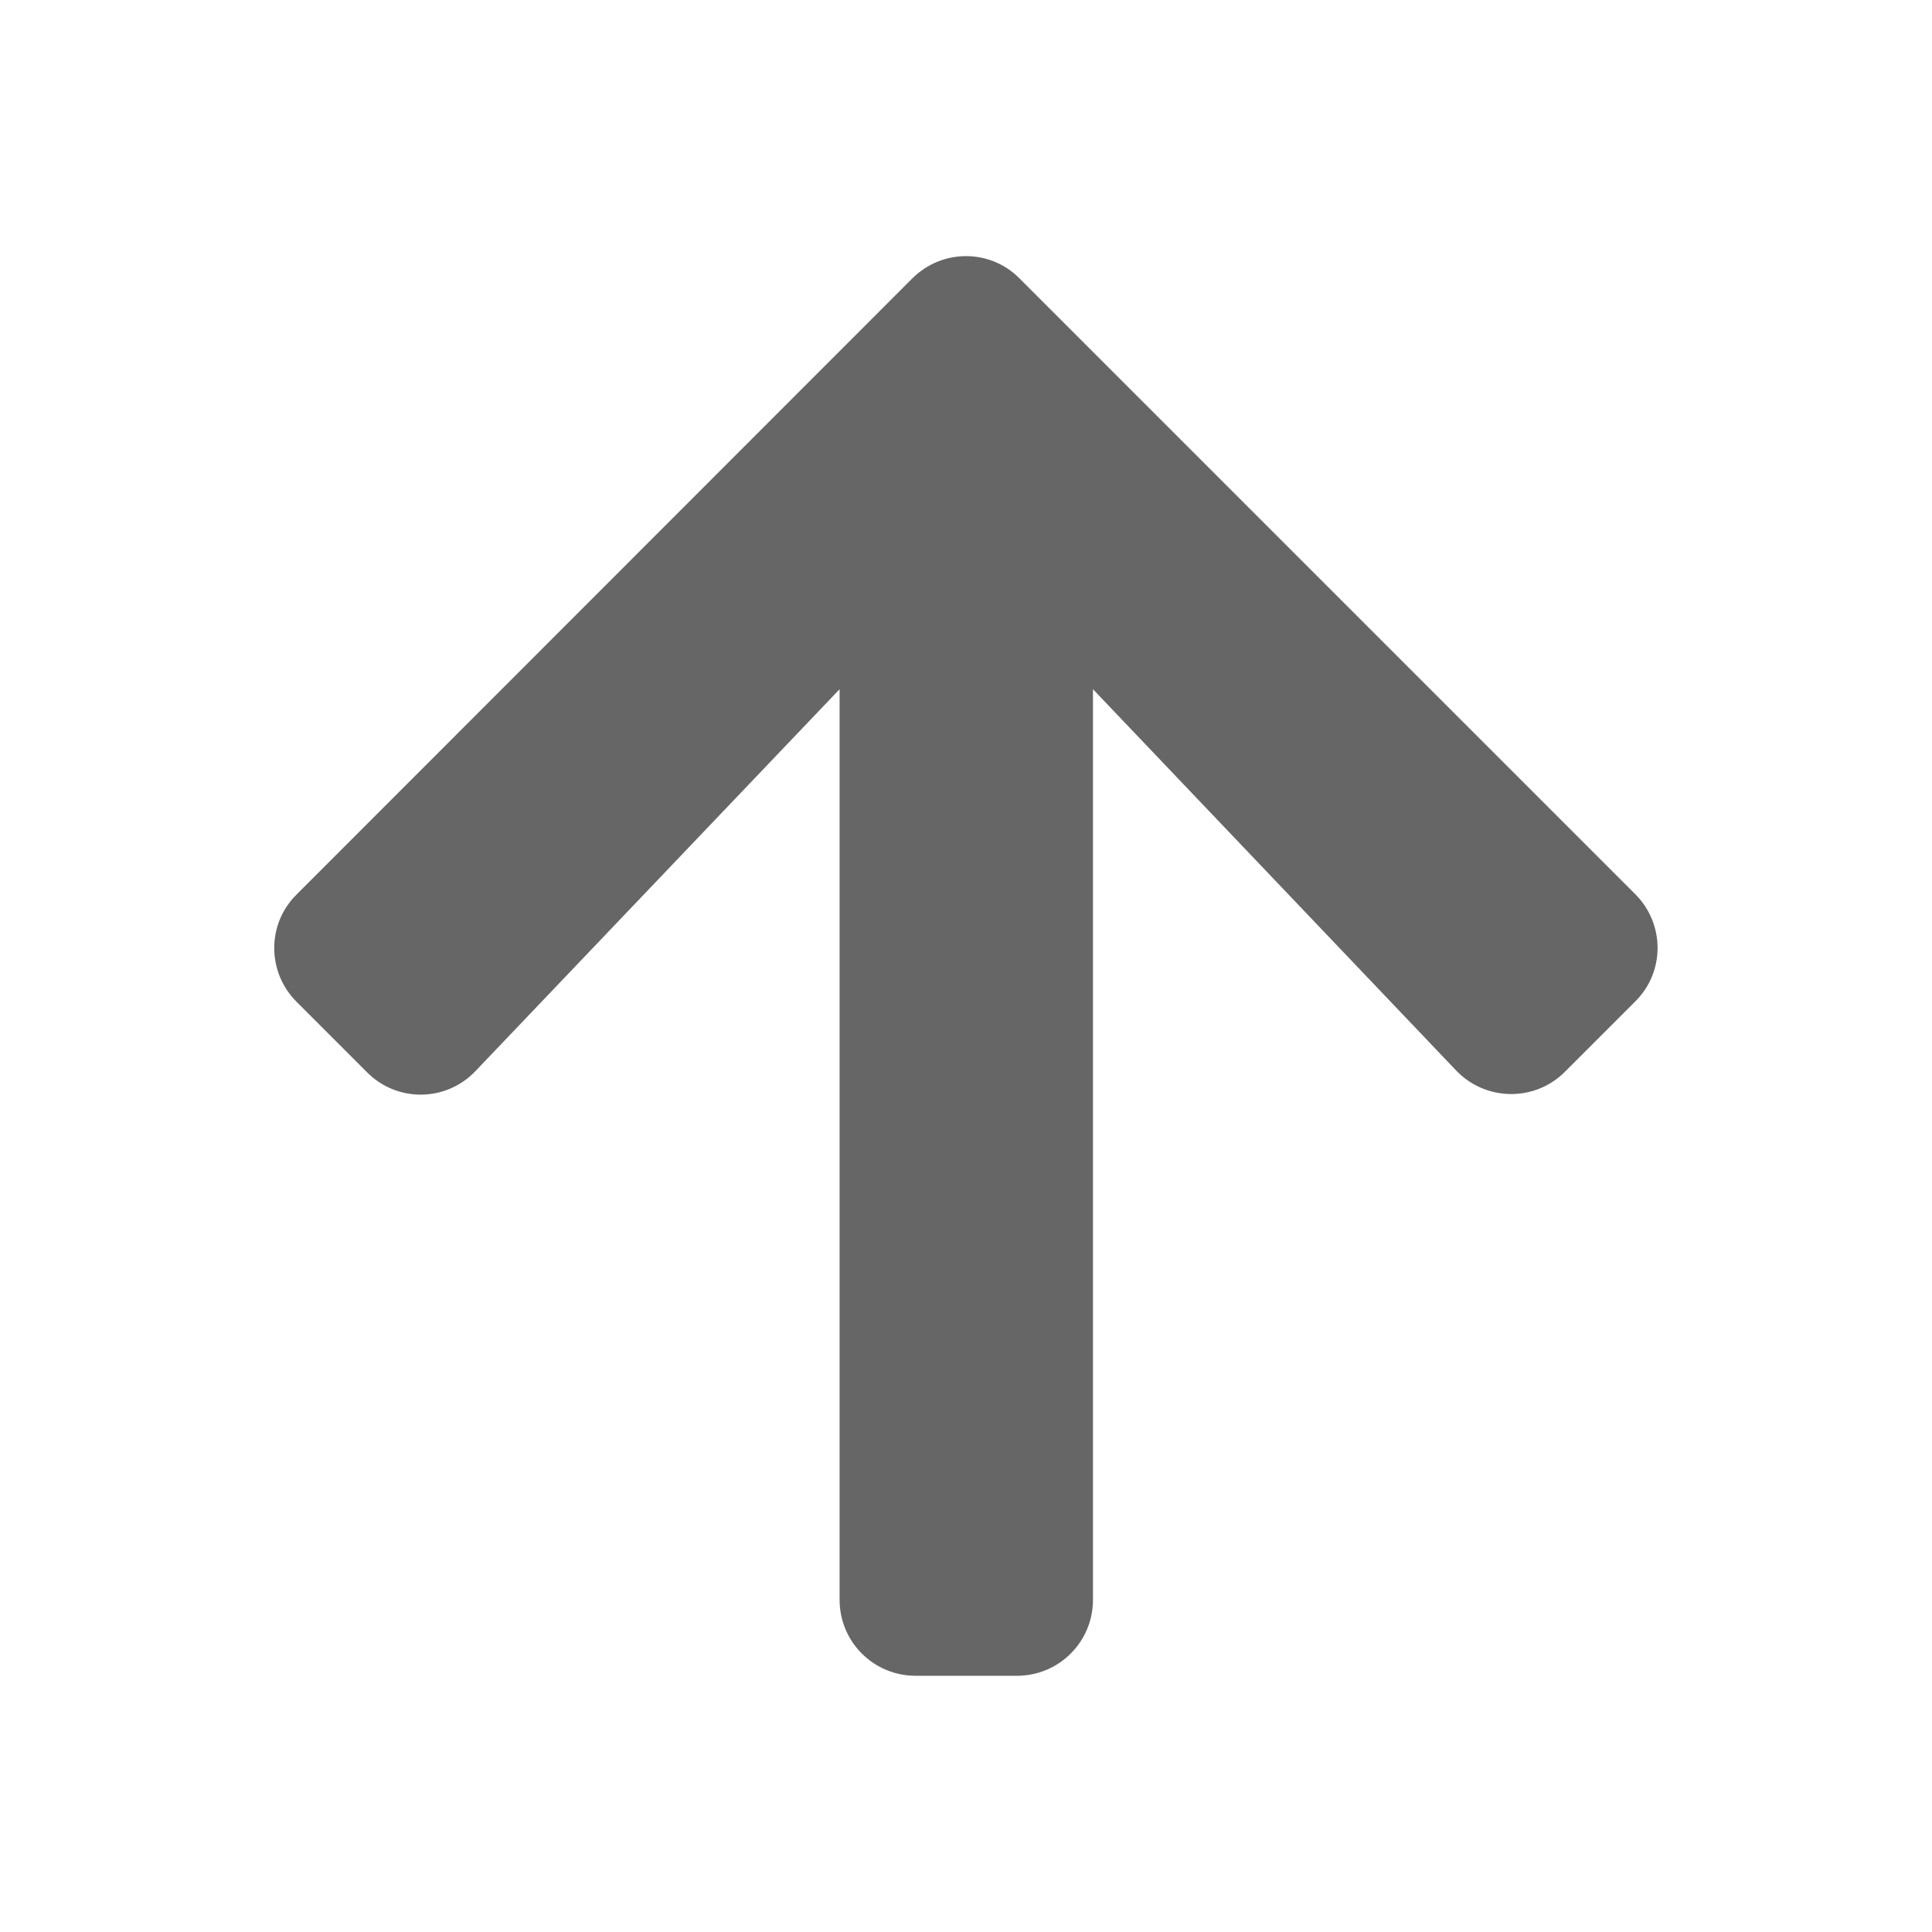 <?xml version="1.0" encoding="utf-8"?>
<!-- Generator: Adobe Illustrator 25.2.3, SVG Export Plug-In . SVG Version: 6.00 Build 0)  -->
<svg version="1.1" id="icon" xmlns="http://www.w3.org/2000/svg" xmlns:xlink="http://www.w3.org/1999/xlink" x="0px" y="0px"
	 viewBox="0 0 1024 1024" enable-background="new 0 0 1024 1024" xml:space="preserve">
<path fill="#666666" d="M194.5,568.3L157.2,531c-15.8-15.8-15.8-41.3,0-56.9l326.3-326.5c15.8-15.8,41.3-15.8,56.9,0l326.3,326.3
	c15.8,15.8,15.8,41.3,0,56.9l-37.3,37.3c-16,16-42,15.6-57.6-0.7L579.3,365.3v482.6c0,22.3-18,40.3-40.3,40.3h-53.7
	c-22.3,0-40.3-18-40.3-40.3V365.3L252.1,567.6C236.5,584.1,210.5,584.4,194.5,568.3z"/>
</svg>
